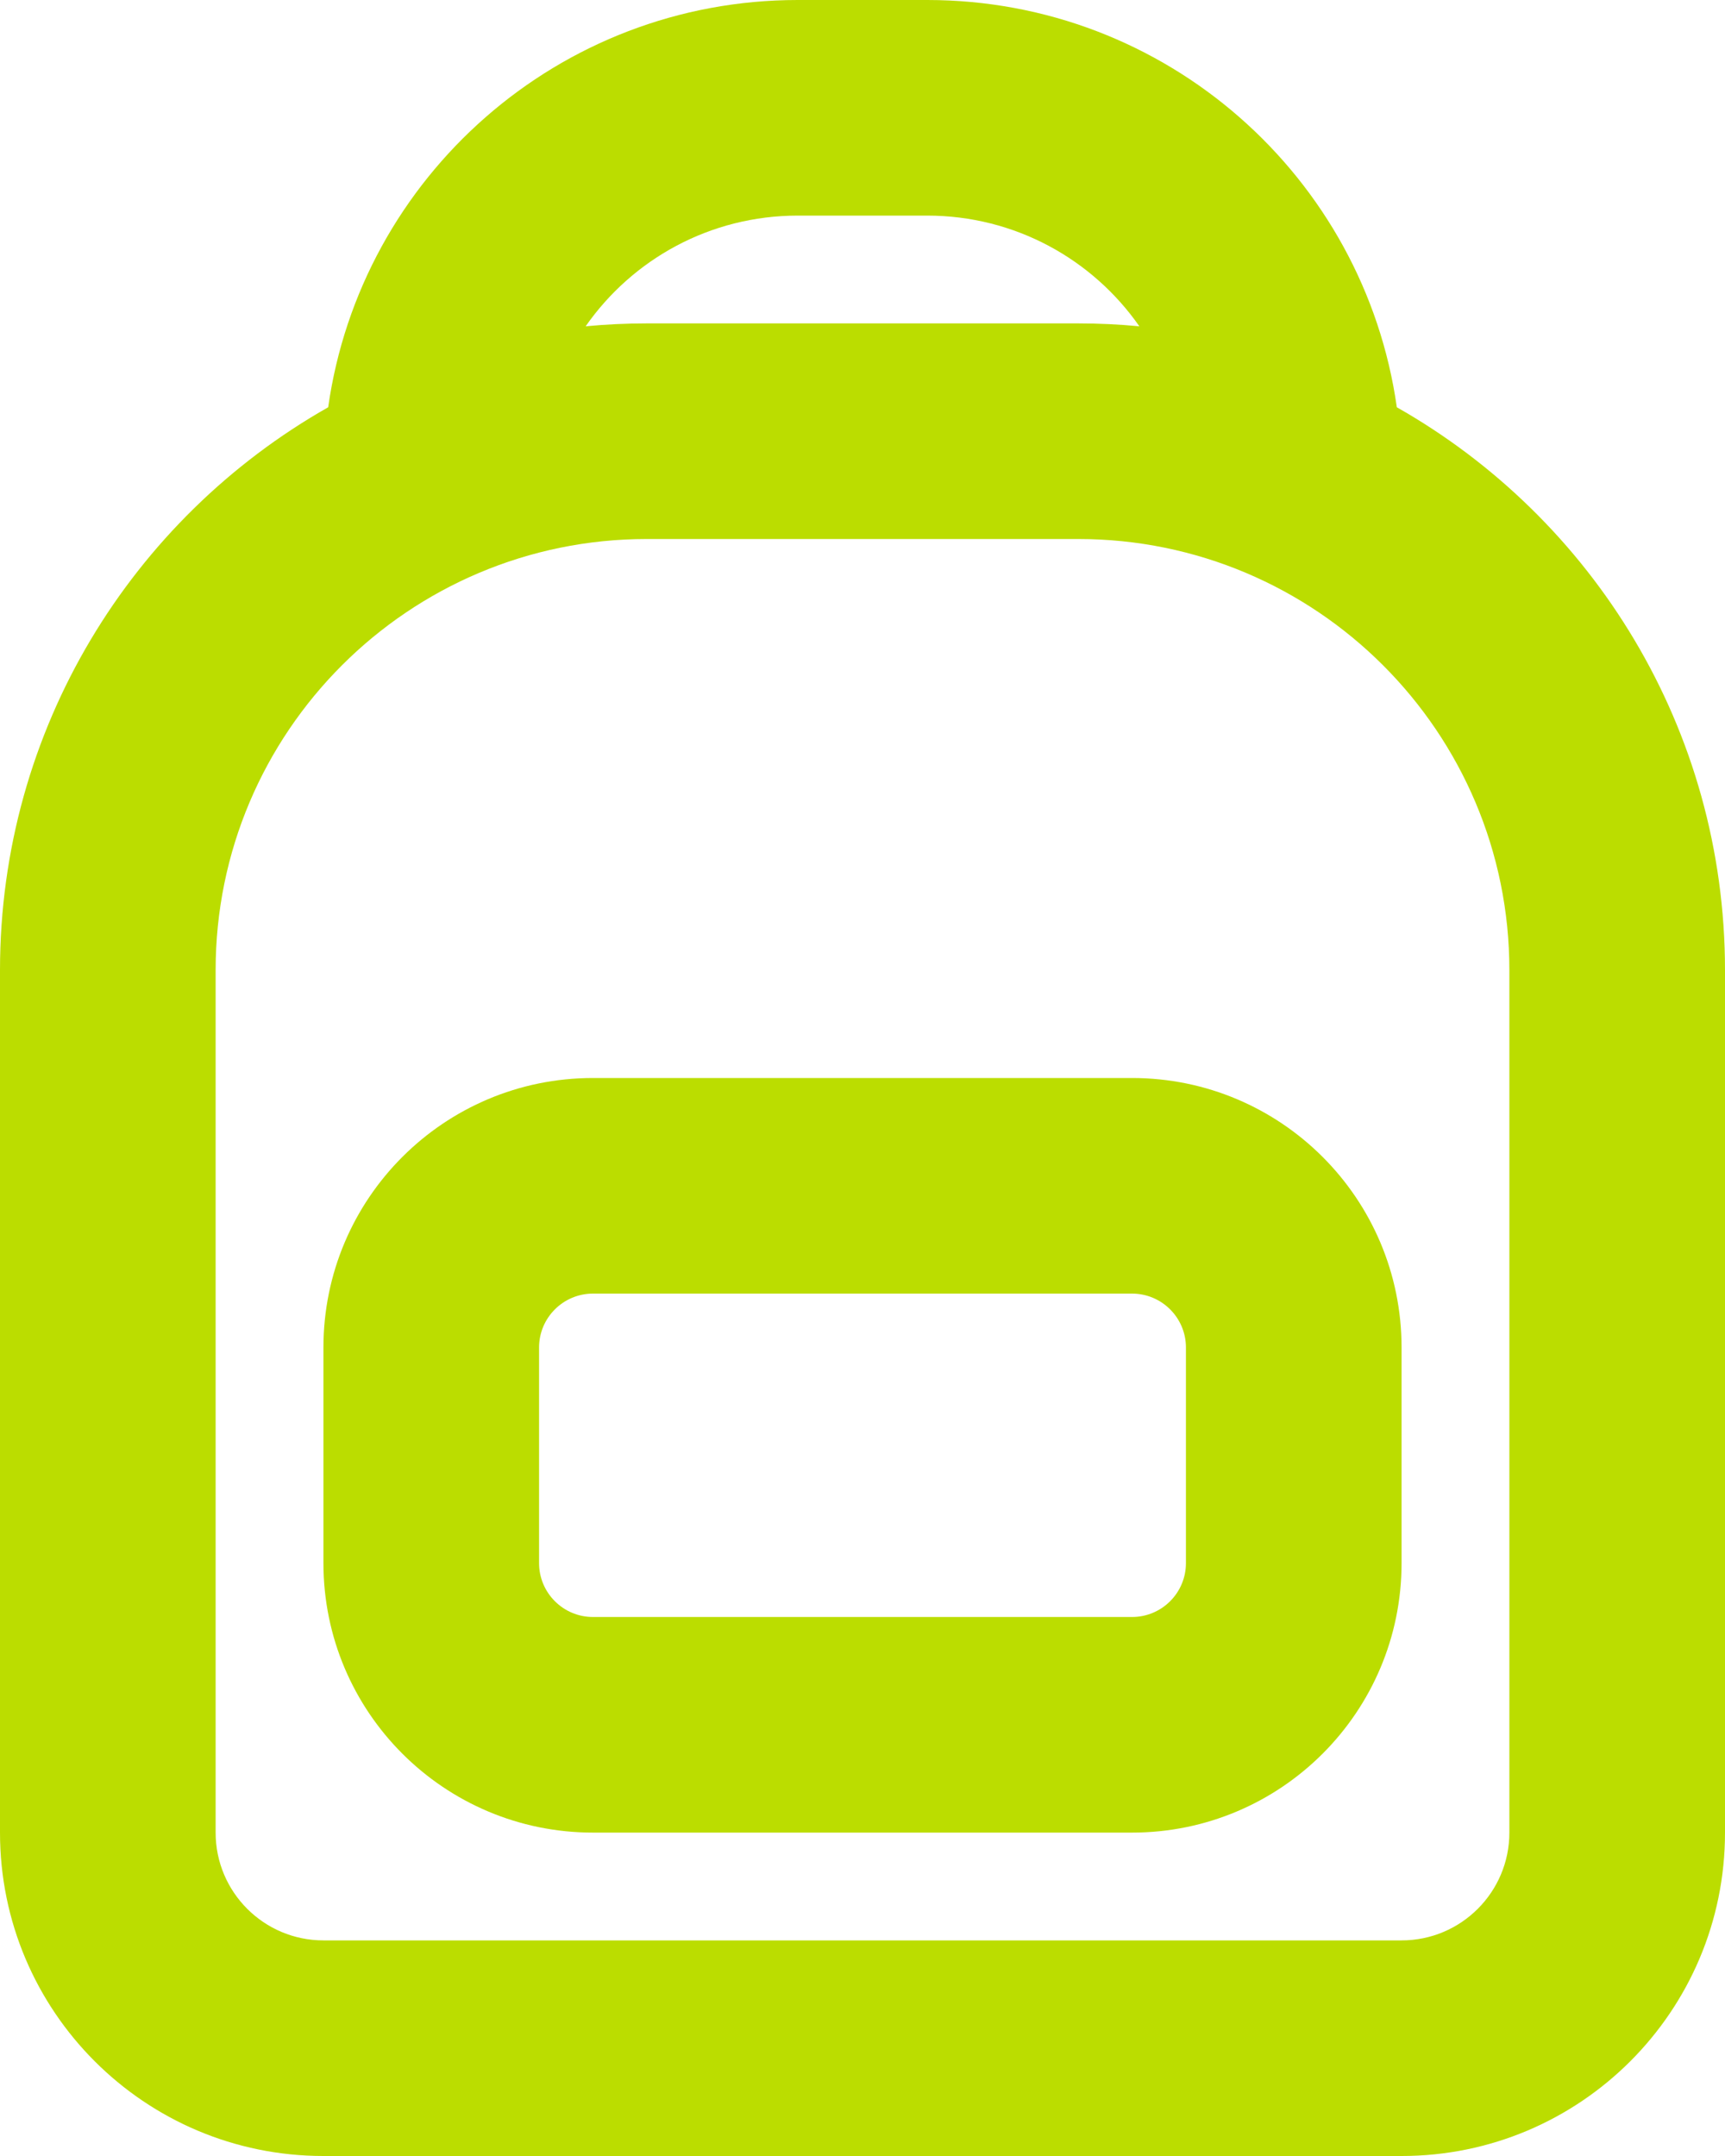 <svg width="16" height="20" viewBox="0 0 16 20" fill="none" xmlns="http://www.w3.org/2000/svg">
<path fill-rule="evenodd" clip-rule="evenodd" d="M5.5 10H10.5C11.881 10 13 11.119 13 12.5V14.5C13 15.881 11.881 17 10.5 17H5.5C4.119 17 3 15.881 3 14.5V12.5C3 11.119 4.119 10 5.5 10ZM5.5 12C5.224 12 5 12.224 5 12.5V14.5C5 14.776 5.224 15 5.5 15H10.5C10.776 15 11 14.776 11 14.5V12.5C11 12.224 10.776 12 10.5 12H5.5Z" fill="#BBDD00"/>
<path fill-rule="evenodd" clip-rule="evenodd" d="M8.6 0H7.4C5.181 0 3.346 1.642 3.044 3.778C1.226 4.809 0 6.761 0 9V17C0 18.657 1.343 20 3 20H13C14.657 20 16 18.657 16 17V9C16 6.761 14.774 4.809 12.956 3.778C12.654 1.642 10.819 0 8.6 0ZM5.432 3.027C5.865 2.406 6.585 2 7.4 2H8.6C9.415 2 10.135 2.406 10.568 3.027C10.381 3.009 10.192 3 10 3H6C5.808 3 5.619 3.009 5.432 3.027ZM6 5C3.791 5 2 6.791 2 9V17C2 17.552 2.448 18 3 18H13C13.552 18 14 17.552 14 17V9C14 6.791 12.209 5 10 5H6Z" fill="#BBDD00"/>
</svg>
